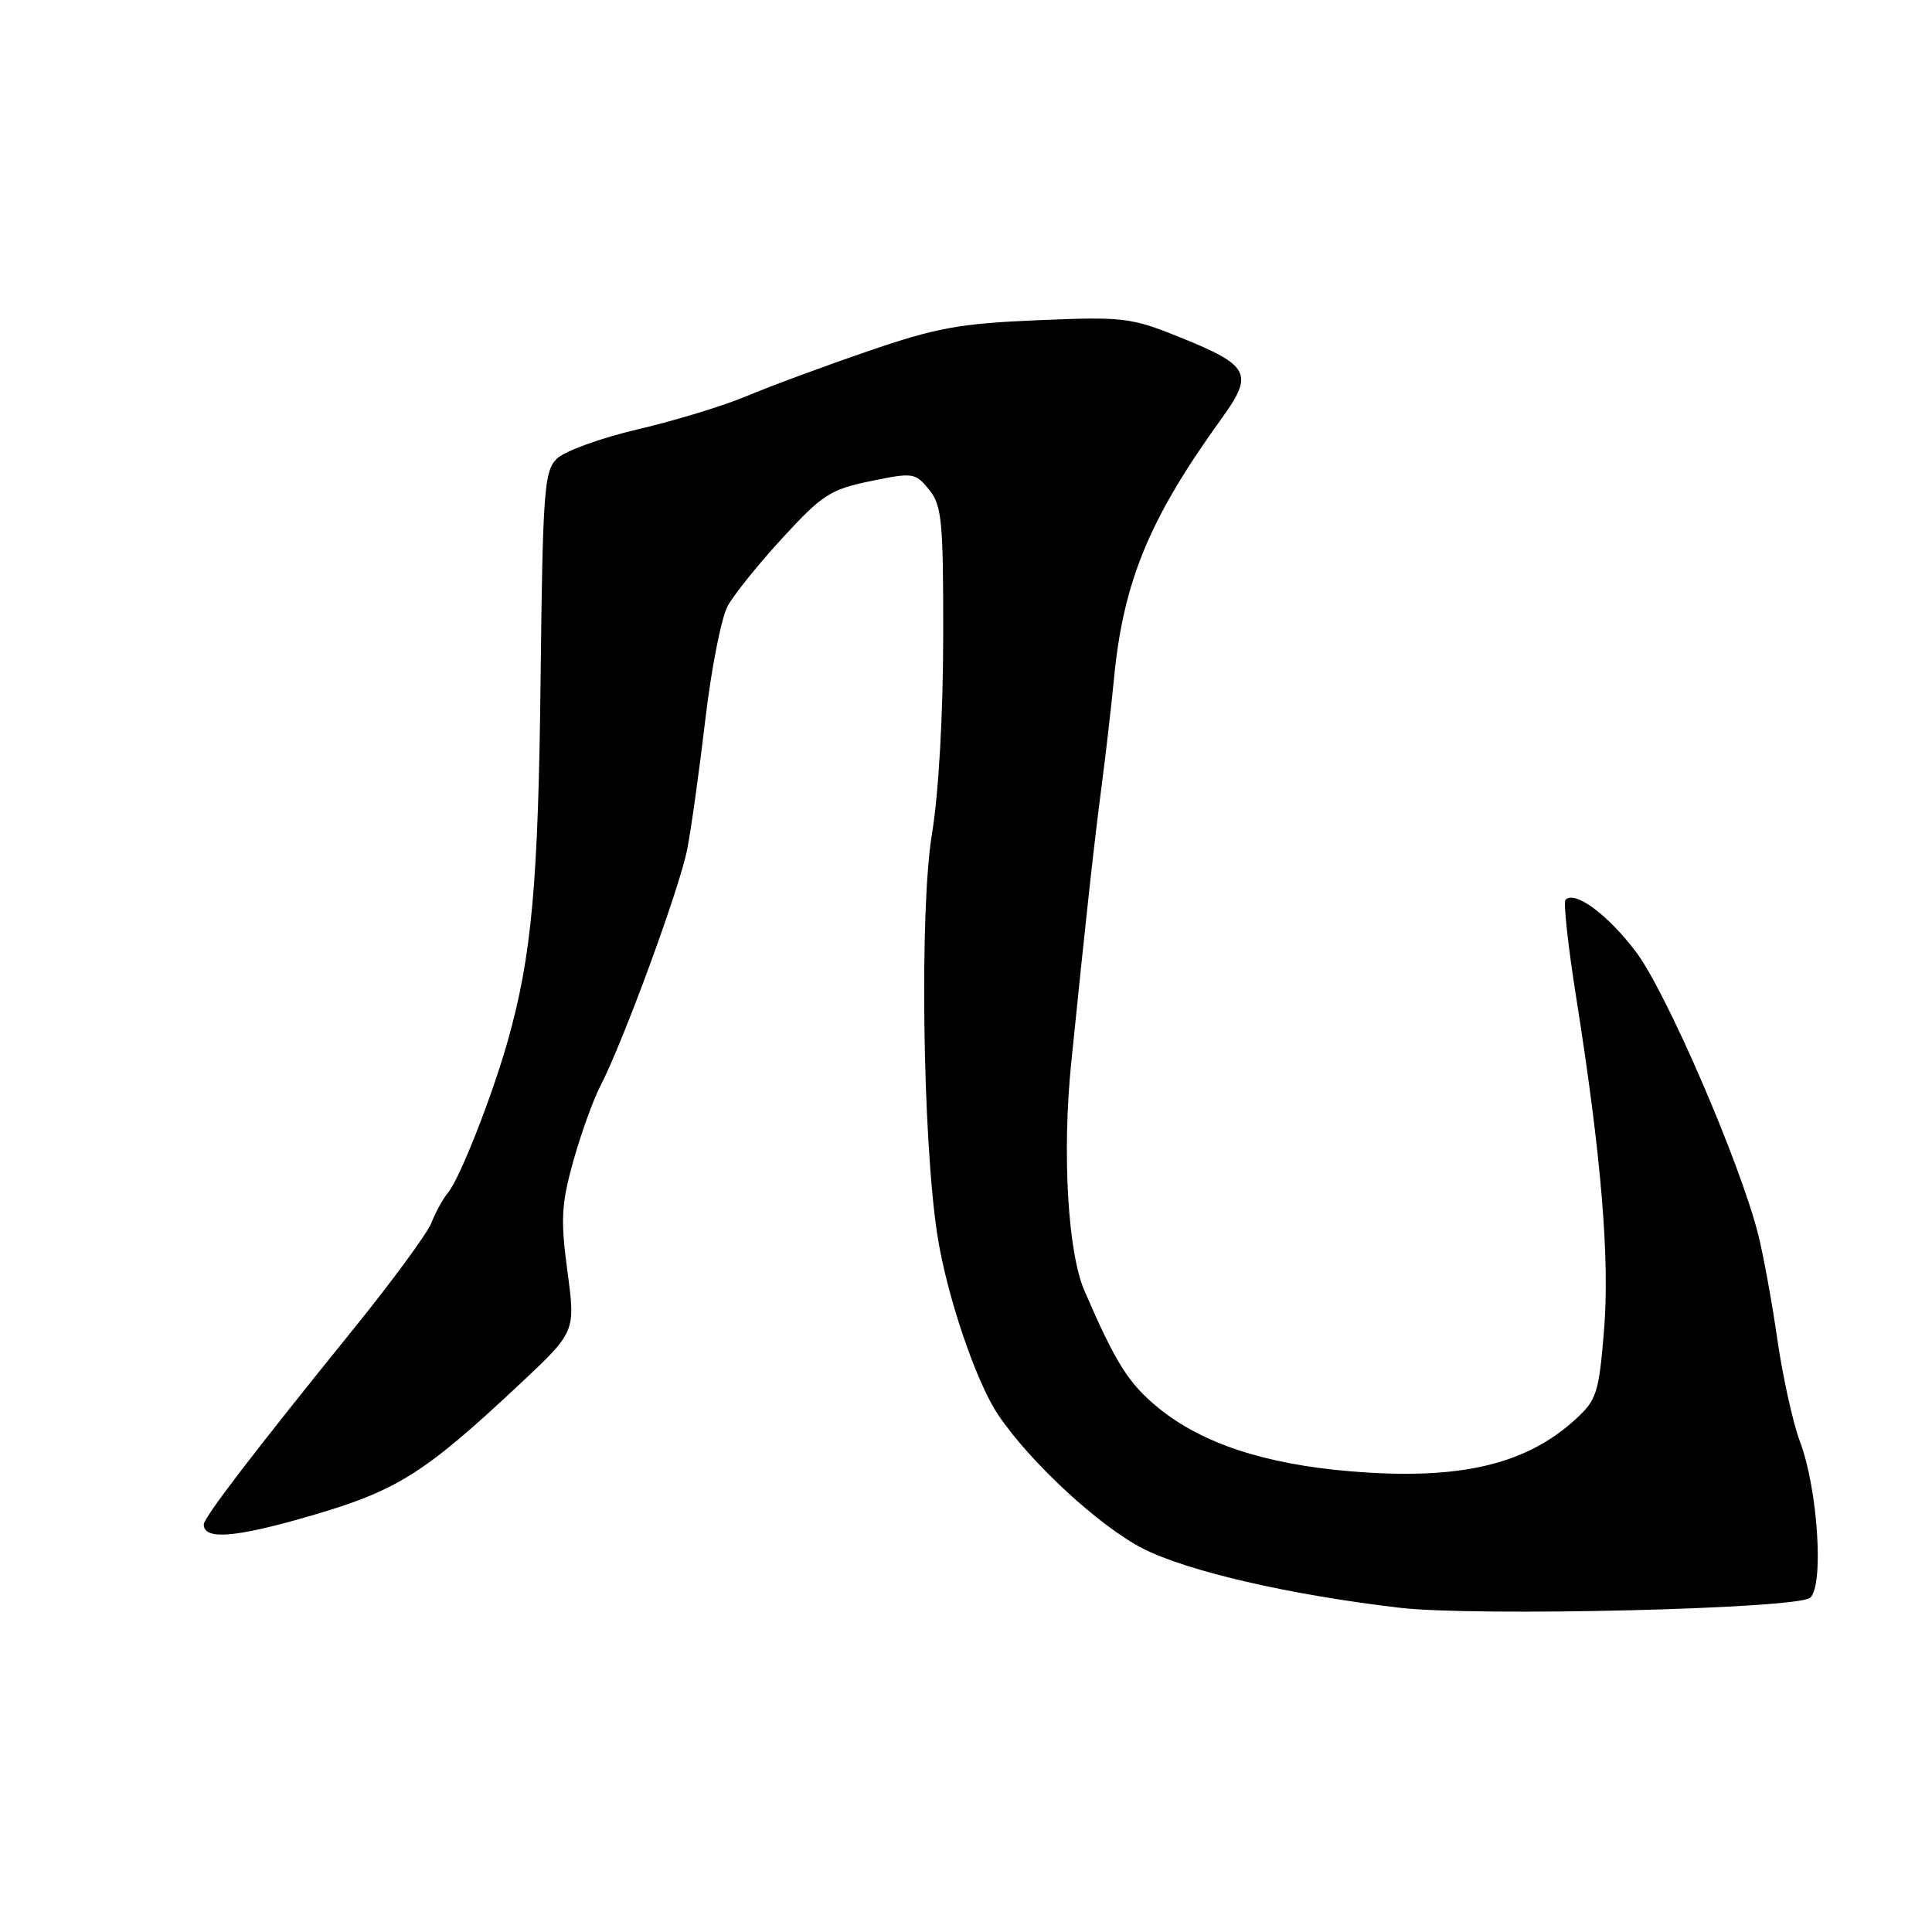 <?xml version="1.0" encoding="UTF-8" standalone="no"?>
<!DOCTYPE svg PUBLIC "-//W3C//DTD SVG 1.1//EN" "http://www.w3.org/Graphics/SVG/1.1/DTD/svg11.dtd" >
<svg xmlns="http://www.w3.org/2000/svg" xmlns:xlink="http://www.w3.org/1999/xlink" version="1.1" viewBox="0 0 256 256">
 <g >
 <path fill="currentColor"
d=" M 239.84 211.72 C 241.71 210.17 240.88 197.31 238.50 191.00 C 237.57 188.53 236.23 182.45 235.51 177.50 C 234.80 172.55 233.65 166.25 232.95 163.50 C 230.55 154.03 220.84 131.55 216.82 126.19 C 213.11 121.24 208.70 117.96 207.44 119.22 C 207.14 119.53 207.77 125.34 208.85 132.14 C 212.19 153.22 213.33 166.91 212.53 176.42 C 211.86 184.58 211.55 185.52 208.77 188.06 C 202.15 194.11 193.35 196.15 179.00 194.96 C 167.61 194.02 159.23 191.25 153.45 186.52 C 149.53 183.30 147.85 180.64 143.68 171.00 C 141.49 165.92 140.73 152.80 141.94 140.87 C 143.91 121.42 145.00 111.51 145.99 104.00 C 146.53 99.88 147.25 93.58 147.60 90.00 C 148.84 77.05 152.29 68.71 161.90 55.41 C 166.16 49.51 165.61 48.43 156.40 44.71 C 149.84 42.07 148.91 41.95 137.50 42.43 C 127.12 42.87 124.09 43.42 115.00 46.54 C 109.22 48.52 102.03 51.18 99.00 52.46 C 95.97 53.74 89.47 55.73 84.54 56.88 C 79.61 58.03 74.76 59.79 73.76 60.80 C 72.11 62.45 71.91 65.10 71.63 90.06 C 71.33 117.10 70.45 126.74 67.26 138.00 C 65.18 145.34 60.93 156.14 59.39 158.00 C 58.70 158.83 57.71 160.63 57.18 162.00 C 56.65 163.38 52.03 169.68 46.92 176.00 C 33.68 192.36 27.00 201.08 27.00 202.00 C 27.00 204.07 31.11 203.76 40.85 200.94 C 52.58 197.56 56.15 195.32 68.88 183.39 C 76.26 176.47 76.26 176.47 75.19 168.48 C 74.27 161.60 74.37 159.59 75.95 153.91 C 76.96 150.28 78.58 145.79 79.54 143.92 C 82.60 138.01 90.05 117.70 91.06 112.53 C 91.59 109.80 92.67 102.07 93.46 95.34 C 94.25 88.61 95.58 81.85 96.42 80.30 C 97.27 78.76 100.55 74.68 103.73 71.23 C 108.96 65.54 110.05 64.84 115.36 63.75 C 120.99 62.59 121.28 62.63 123.11 64.88 C 124.80 66.98 125.00 69.01 124.98 84.36 C 124.97 94.68 124.38 105.08 123.49 110.50 C 121.84 120.49 122.24 150.70 124.18 163.50 C 125.40 171.52 129.31 183.10 132.28 187.50 C 136.54 193.81 145.70 202.26 151.44 205.19 C 157.37 208.21 170.93 211.34 185.50 213.04 C 195.64 214.22 238.07 213.19 239.84 211.72 Z "/>
</g>
</svg>